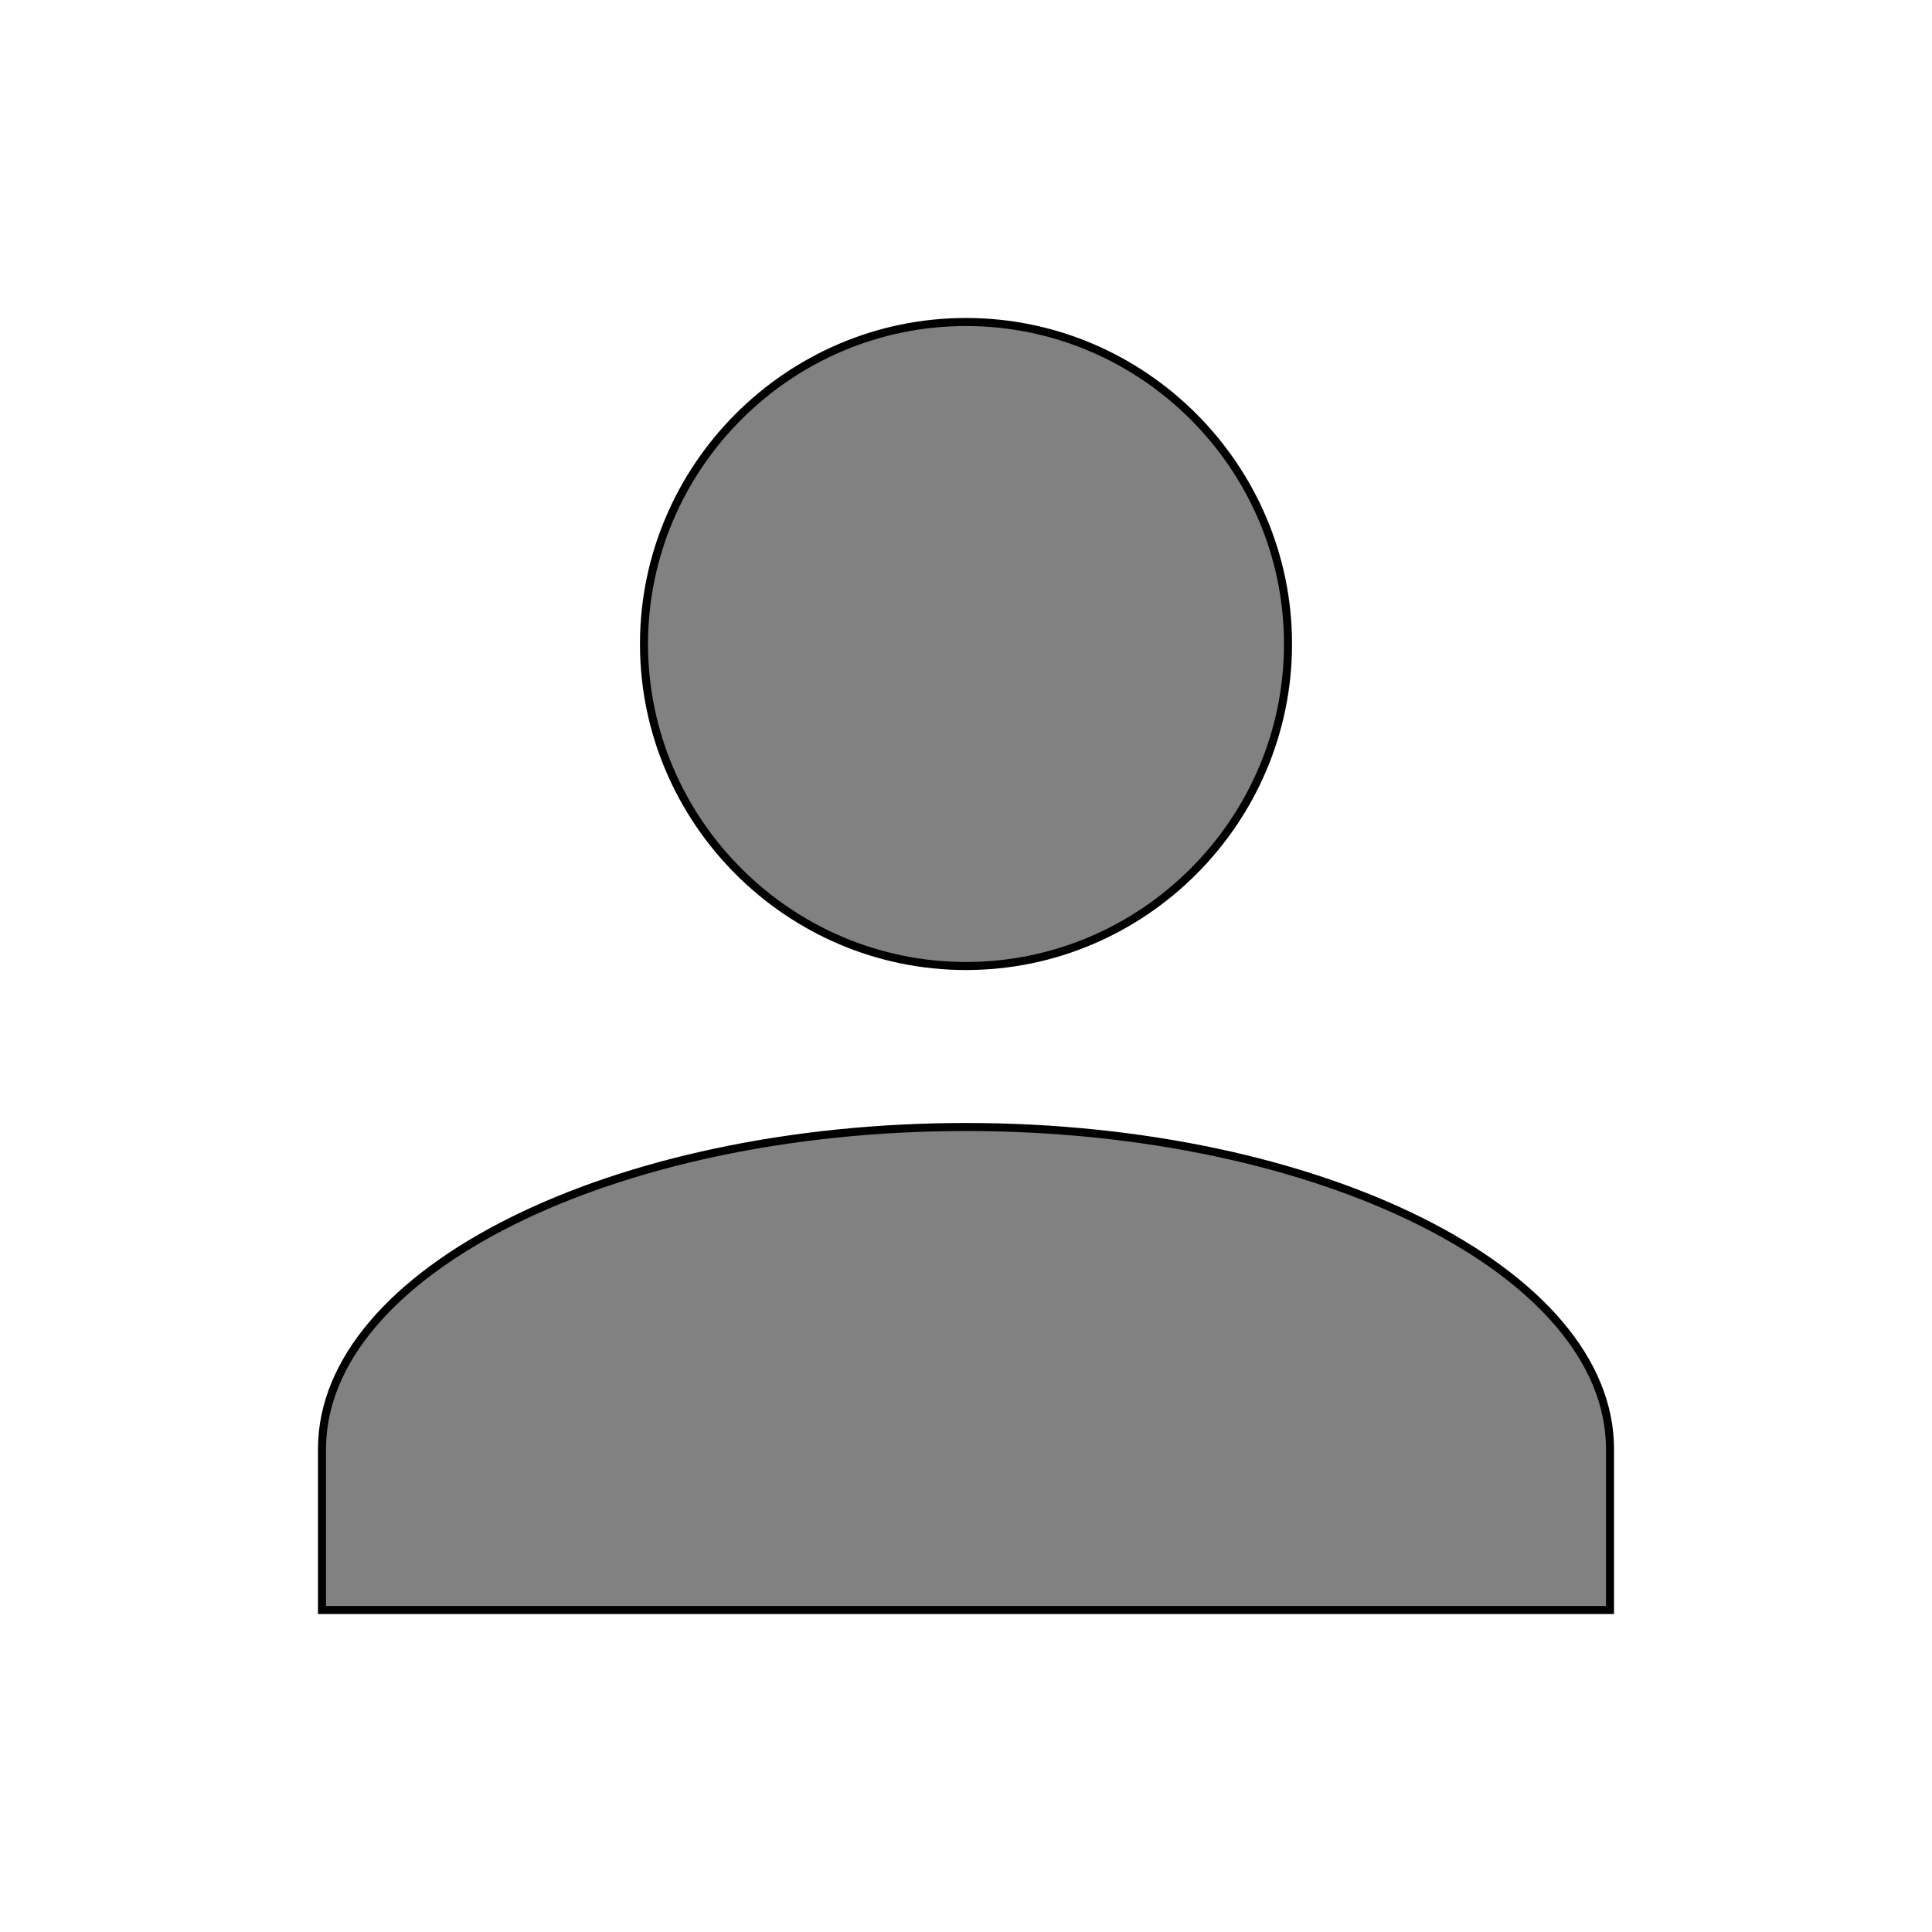 <?xml version="1.0" encoding="utf-8"?>
<svg version="1.1" id="Layer_1" xmlns="http://www.w3.org/2000/svg" xmlns:xlink="http://www.w3.org/1999/xlink" x="0px" y="0px"
	 viewBox="0 0 24 24" style="enable-background:new 0 0 24 24;" xml:space="preserve">
<style type="text/css">
	.st0{fill:#818181;stroke:#0000008a;stroke-width:0.1;stroke-miterlimit:10;}
</style>
<path class="st0" d="M12,4c2.2,0,4,1.8,4,4s-1.8,4-4,4s-4-1.8-4-4S9.8,4,12,4 M12,14c4.4,0,8,1.8,8,4v2H4v-2C4,15.8,7.6,14,12,14z"
	/>
</svg>
